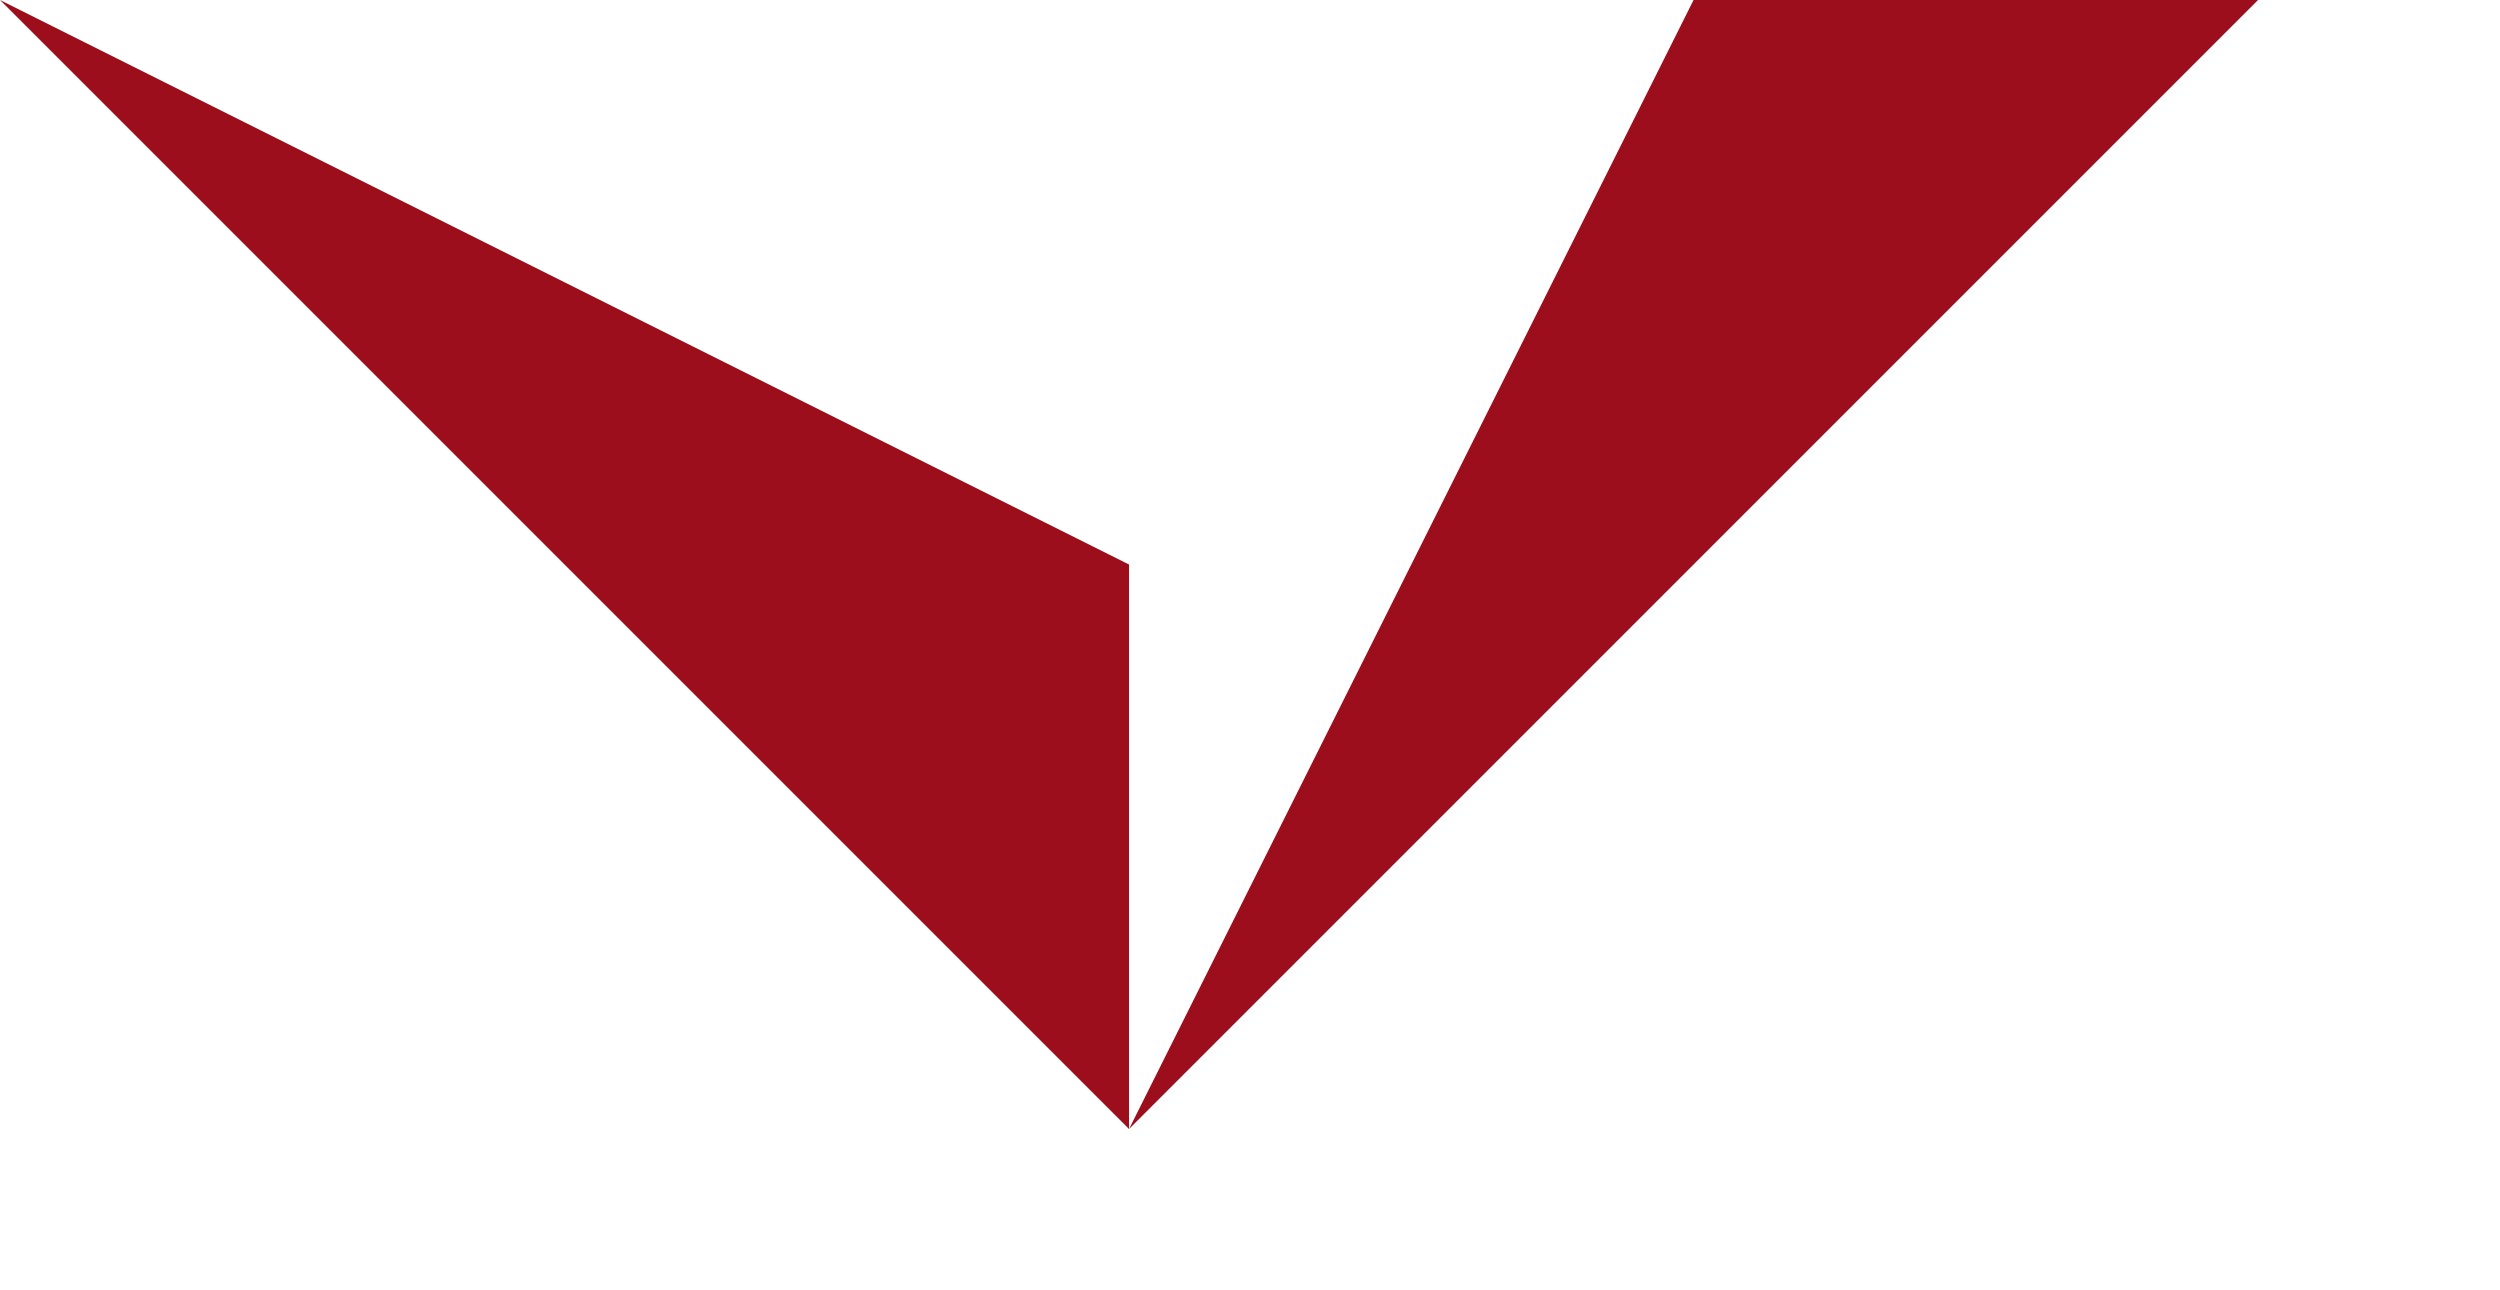 <?xml version="1.0" encoding="UTF-8"?>
<!-- Generator: Adobe Illustrator 25.0.0, SVG Export Plug-In . SVG Version: 6.00 Build 0)  -->
<svg xmlns="http://www.w3.org/2000/svg" xmlns:xlink="http://www.w3.org/1999/xlink" version="1.1" x="0px" y="0px" viewBox="0 0 1240 640" style="enable-background:new 0 0 1240 640;" xml:space="preserve">
<style type="text/css">
	.st0{fill:#9D0E1C;}
</style>
<g id="Layer_2">
</g>
<g id="Layer_1">
	<g>
		<path class="st0" d="M560,560L0,0l560,280V560z"></path>
	</g>
	<g>
		<path class="st0" d="M1120,0L560,560L840,0H1120z"></path>
	</g>
</g>
</svg>
